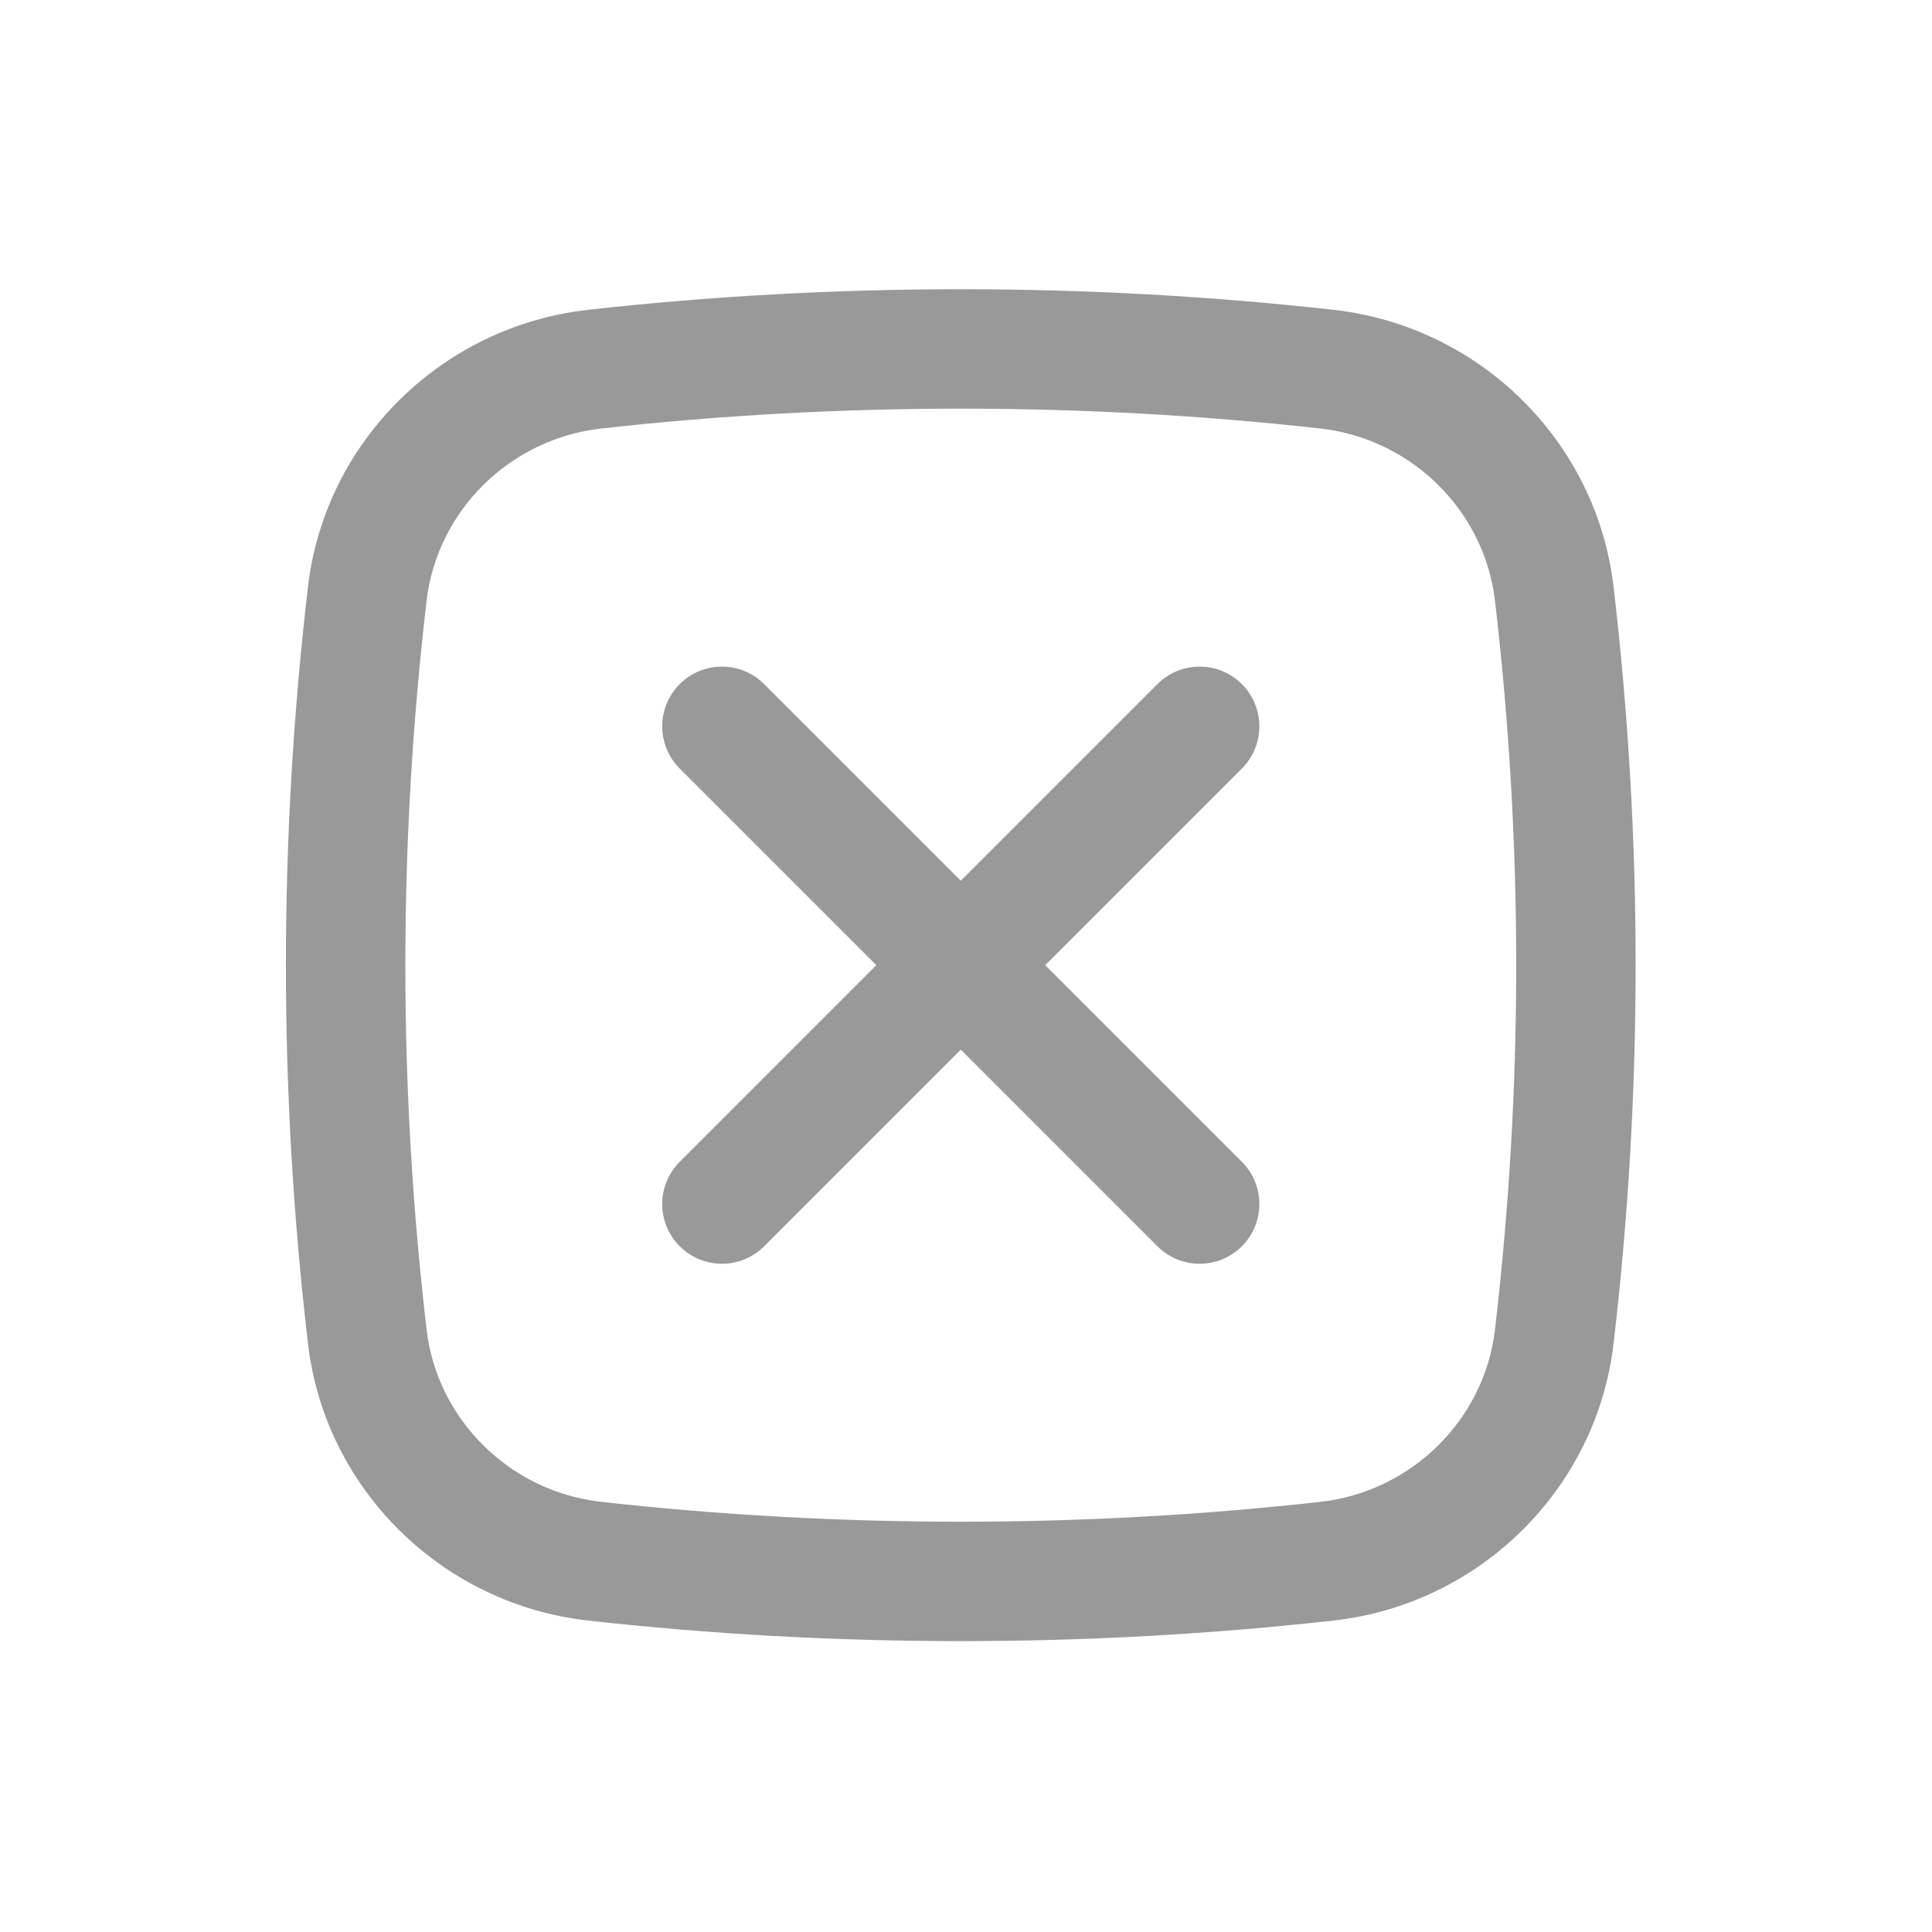 <svg width="75" height="75" viewBox="0 0 75 75" fill="none" xmlns="http://www.w3.org/2000/svg">
<g opacity="0.4">
<path d="M26.386 26.557C27.291 25.652 28.759 25.652 29.664 26.557L37.297 34.19L44.93 26.557C45.836 25.652 47.303 25.652 48.209 26.557C49.114 27.462 49.114 28.93 48.209 29.835L40.575 37.468L48.209 45.101C49.114 46.007 49.114 47.474 48.209 48.38C47.303 49.285 45.836 49.285 44.93 48.38L37.297 40.746L29.664 48.38C28.759 49.285 27.291 49.285 26.386 48.38C25.481 47.474 25.481 46.007 26.386 45.101L34.019 37.468L26.386 29.835C25.481 28.93 25.481 27.462 26.386 26.557Z" fill="black"/>
<path fill-rule="evenodd" clip-rule="evenodd" d="M22.823 12.028C32.365 10.961 42.229 10.961 51.772 12.028C57.417 12.659 61.975 17.105 62.639 22.783C63.78 32.54 63.78 42.397 62.639 52.154C61.975 57.831 57.417 62.278 51.772 62.909C42.229 63.975 32.365 63.975 22.823 62.909C17.178 62.278 12.619 57.831 11.955 52.154C10.814 42.397 10.814 32.54 11.955 22.783C12.619 17.105 17.178 12.659 22.823 12.028ZM51.257 16.635C42.056 15.607 32.538 15.607 23.338 16.635C19.8 17.031 16.969 19.822 16.56 23.321C15.461 32.721 15.461 42.216 16.56 51.615C16.969 55.114 19.8 57.906 23.337 58.301C32.538 59.33 42.056 59.33 51.257 58.301C54.794 57.906 57.625 55.114 58.035 51.615C59.134 42.216 59.134 32.721 58.035 23.321C57.625 19.822 54.794 17.031 51.257 16.635Z" fill="black"/>
</g>
</svg>
